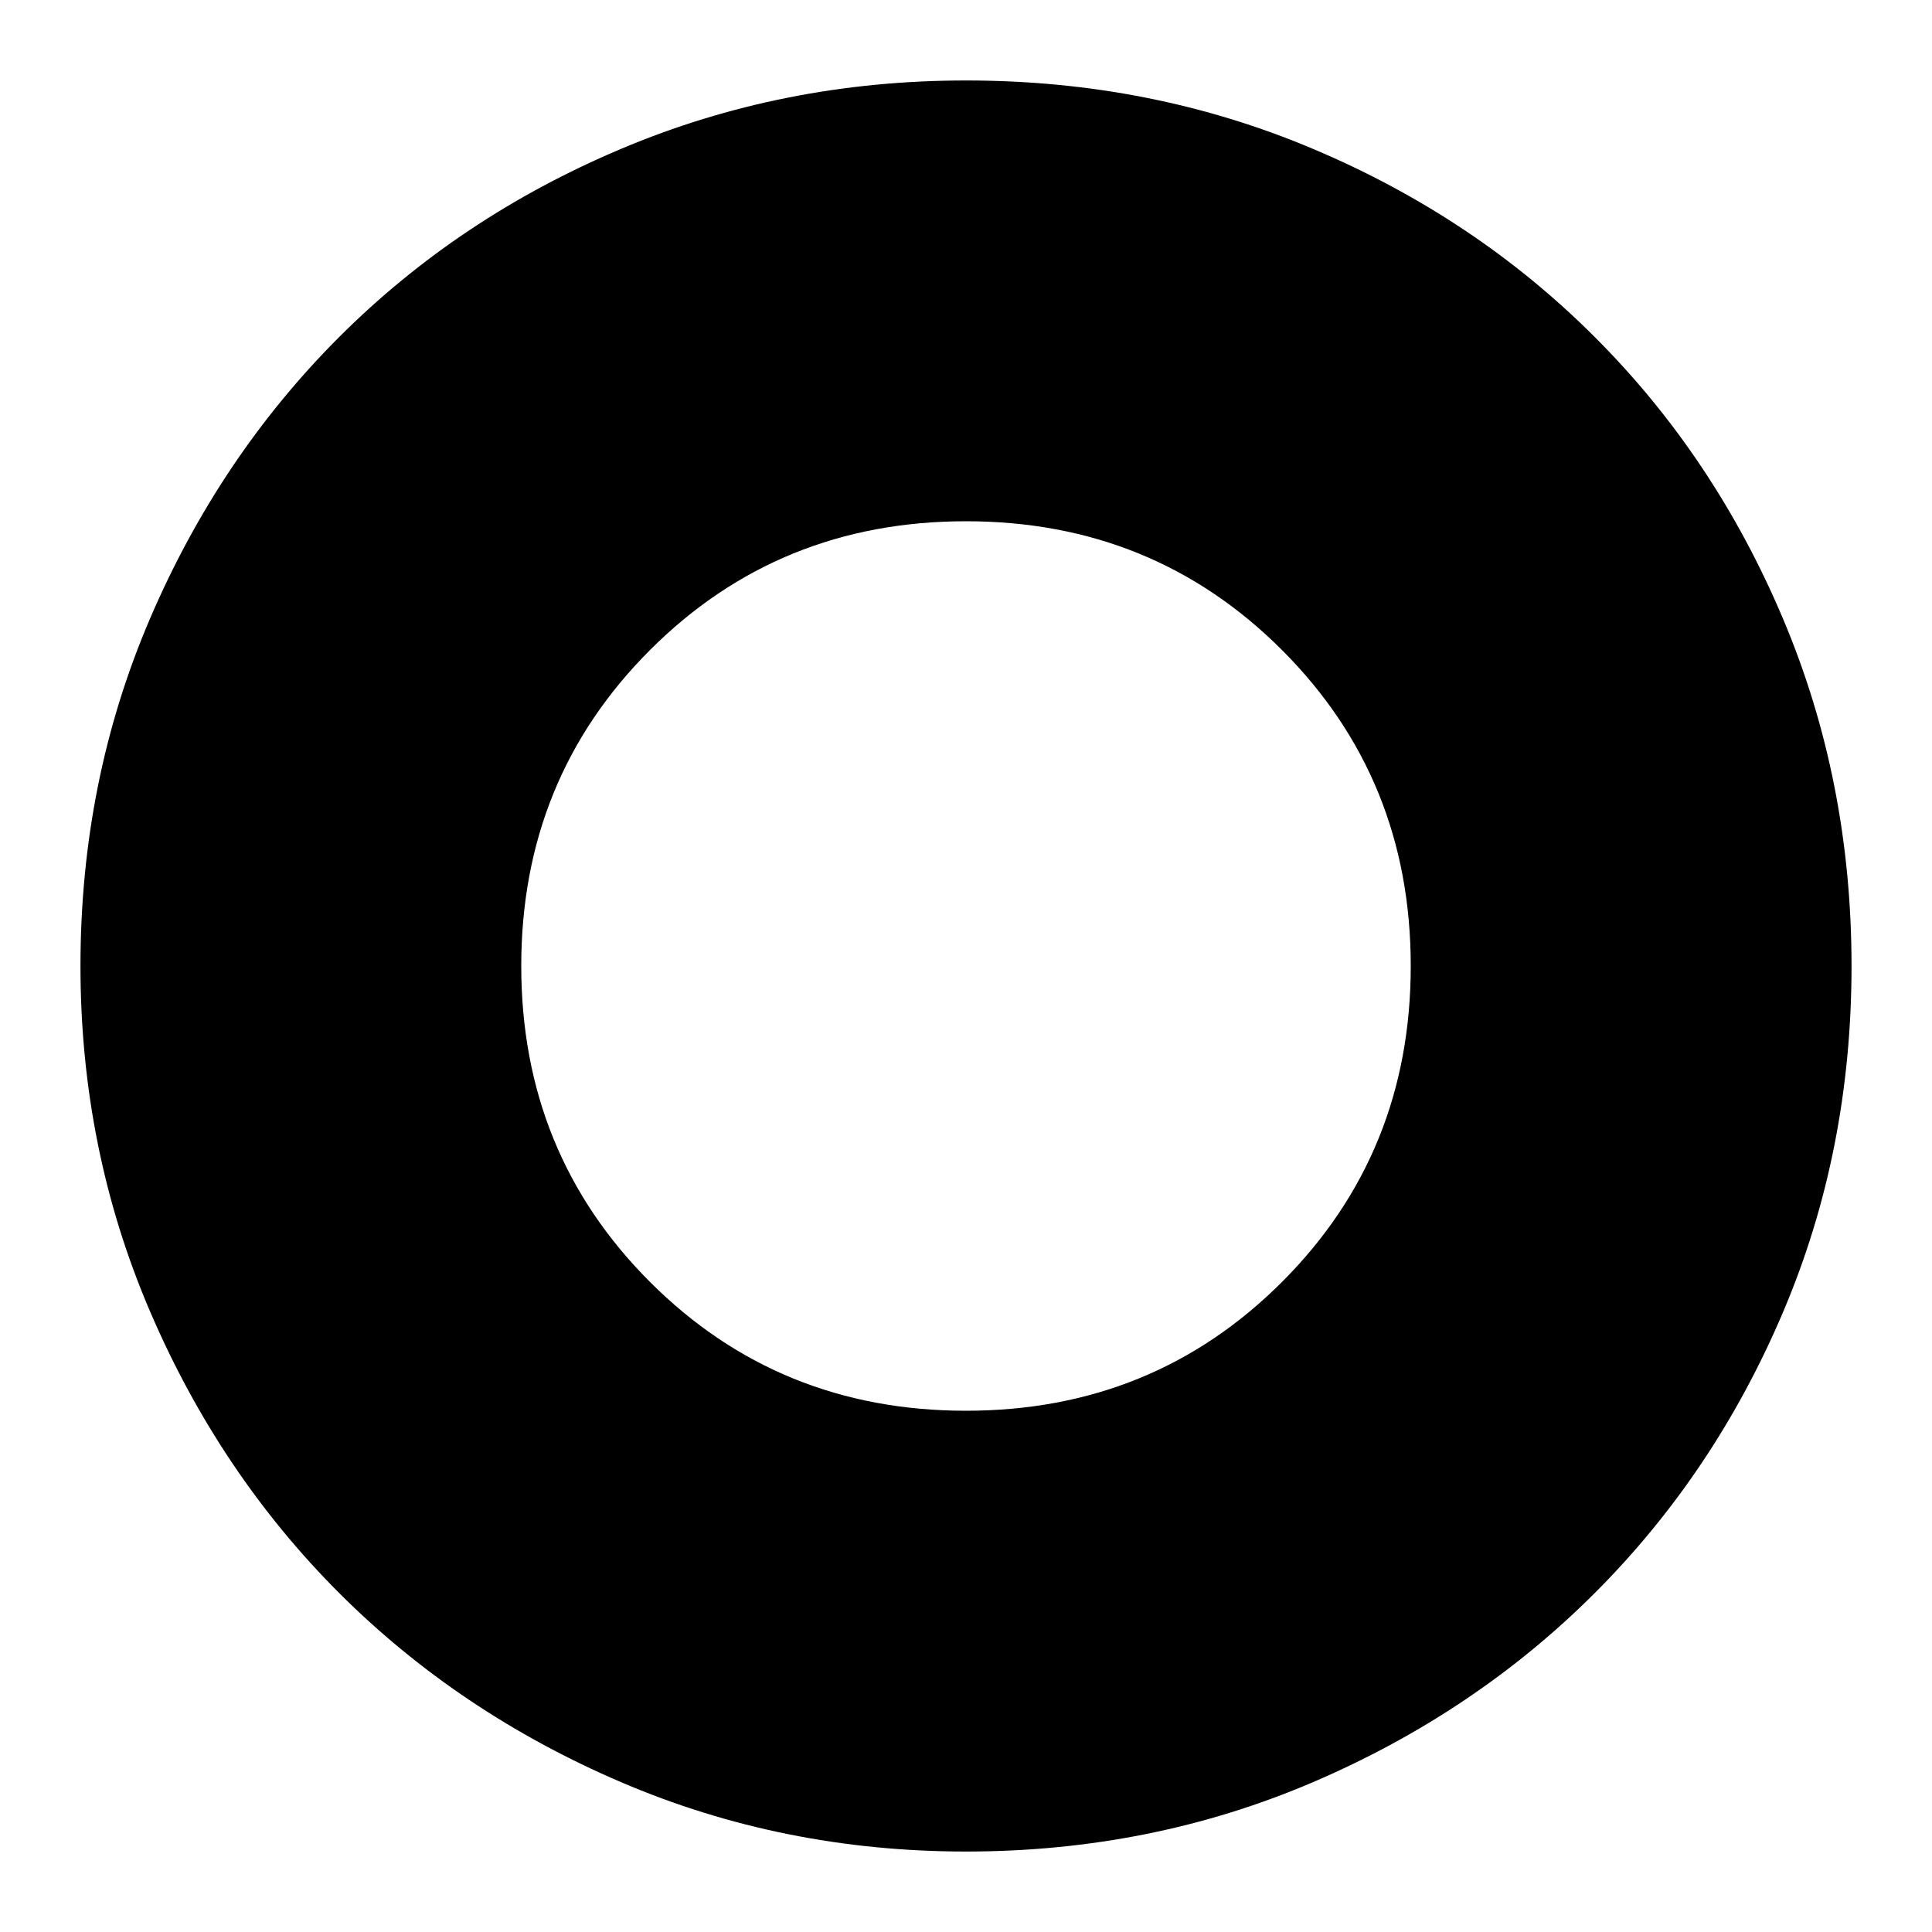 <svg xmlns="http://www.w3.org/2000/svg" height="20" width="20"><path d="M10 19.167Q8.104 19.167 6.427 18.448Q4.75 17.729 3.51 16.49Q2.271 15.25 1.552 13.573Q0.833 11.896 0.833 10Q0.833 8.083 1.552 6.406Q2.271 4.729 3.51 3.49Q4.75 2.25 6.427 1.542Q8.104 0.833 10 0.833Q11.917 0.833 13.594 1.542Q15.271 2.25 16.51 3.49Q17.75 4.729 18.458 6.406Q19.167 8.083 19.167 10Q19.167 11.917 18.458 13.583Q17.75 15.25 16.51 16.49Q15.271 17.729 13.594 18.448Q11.917 19.167 10 19.167ZM10 14.604Q11.938 14.604 13.271 13.271Q14.604 11.938 14.604 10Q14.604 8.062 13.271 6.729Q11.938 5.396 10 5.396Q8.062 5.396 6.729 6.729Q5.396 8.062 5.396 10Q5.396 11.938 6.729 13.271Q8.062 14.604 10 14.604Z"/></svg>